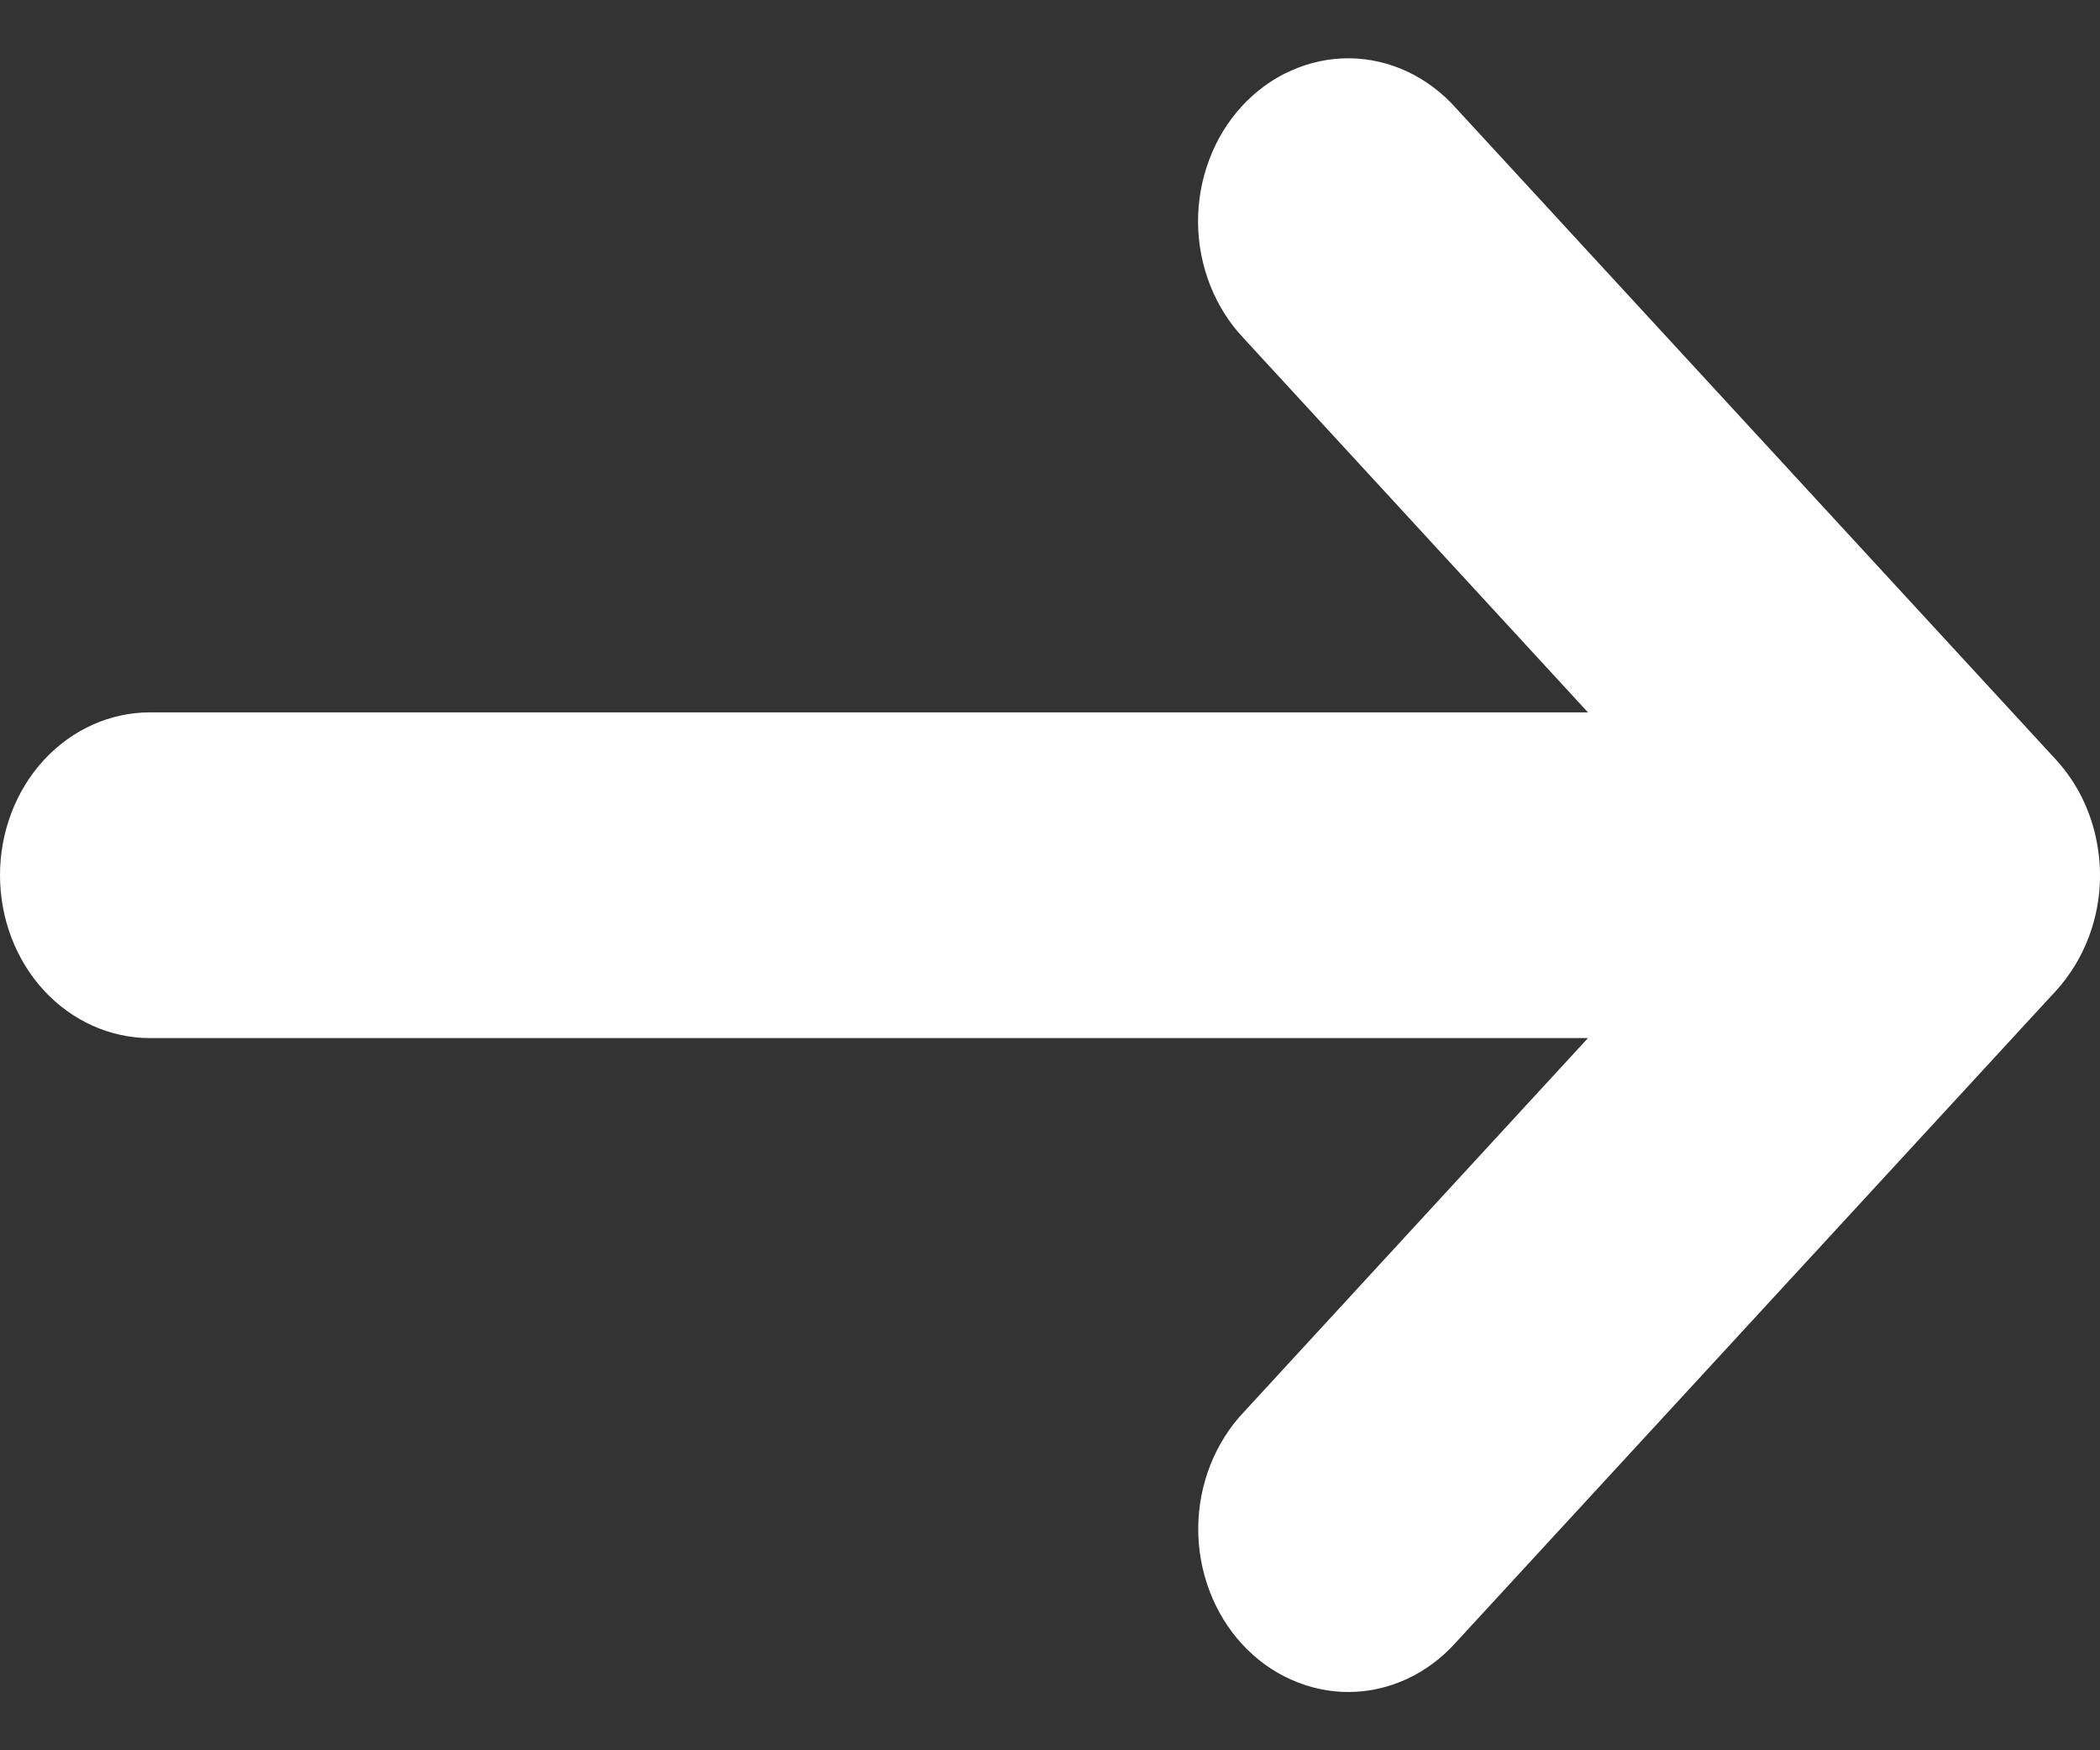 <svg width="12" height="10" viewBox="0 0 12 10" fill="none" xmlns="http://www.w3.org/2000/svg">
<rect x="0" y="0" width="12" height="10" fill="#333333" stroke="none"/>
<path d="M11.935 5.356C12 5.186 12.017 4.999 11.983 4.818C11.95 4.637 11.869 4.472 11.749 4.341L8.32 0.618C8.241 0.529 8.146 0.458 8.042 0.409C7.937 0.36 7.825 0.334 7.711 0.333C7.597 0.332 7.484 0.356 7.379 0.403C7.273 0.449 7.178 0.519 7.097 0.606C7.017 0.693 6.953 0.797 6.91 0.912C6.867 1.026 6.845 1.149 6.846 1.272C6.847 1.396 6.871 1.518 6.916 1.632C6.961 1.745 7.026 1.848 7.108 1.934L9.074 4.07H0.857C0.63 4.07 0.412 4.168 0.251 4.342C0.09 4.517 0 4.754 0 5C0 5.247 0.09 5.484 0.251 5.659C0.412 5.833 0.63 5.931 0.857 5.931H9.074L7.109 8.066C7.027 8.152 6.962 8.255 6.917 8.368C6.872 8.482 6.848 8.604 6.847 8.728C6.846 8.851 6.868 8.974 6.911 9.088C6.954 9.203 7.018 9.307 7.098 9.394C7.179 9.481 7.274 9.551 7.38 9.597C7.485 9.644 7.598 9.668 7.712 9.667C7.826 9.666 7.938 9.64 8.043 9.591C8.147 9.542 8.242 9.471 8.321 9.382L11.75 5.659C11.829 5.572 11.892 5.469 11.935 5.356Z" fill="white"/>
</svg>

